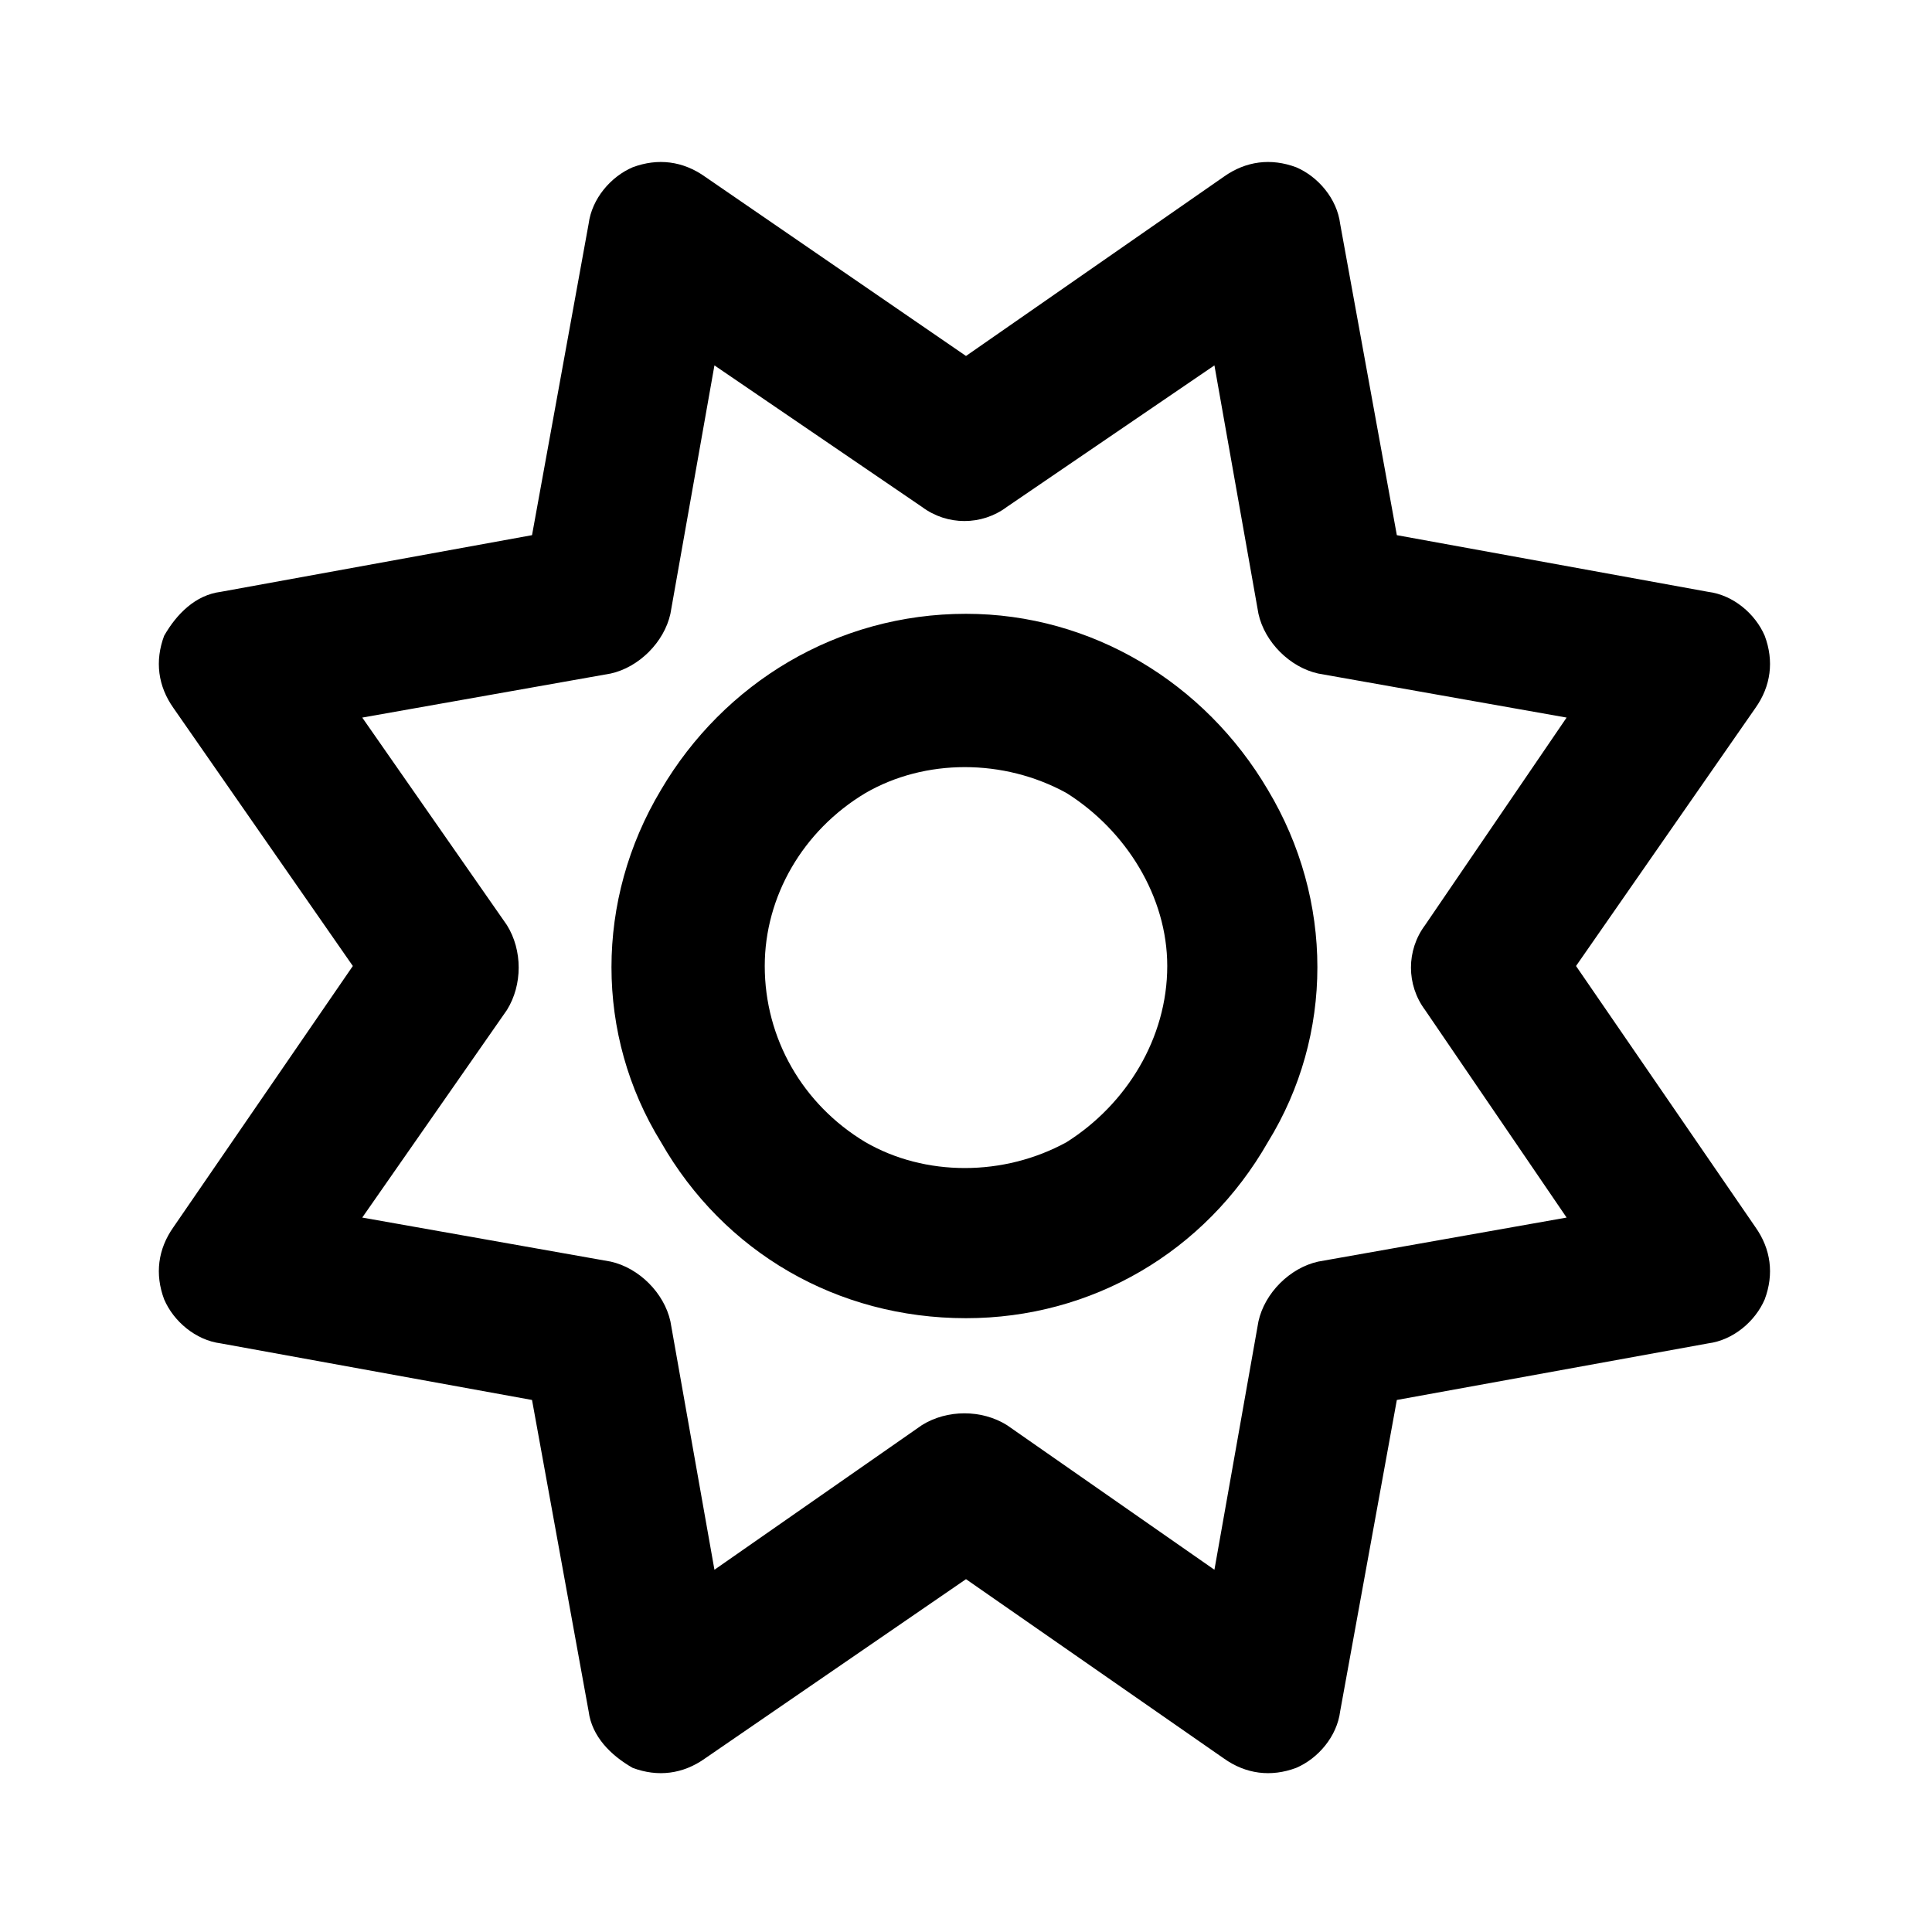 <svg width="24" height="24" viewBox="0 0 24 24" fill="none" xmlns="http://www.w3.org/2000/svg">
<path d="M16.648 2.781L17.352 6.648L21.219 7.352C21.531 7.391 21.805 7.625 21.922 7.898C22.039 8.211 22 8.523 21.805 8.797L19.578 12L21.805 15.242C22 15.516 22.039 15.828 21.922 16.141C21.805 16.414 21.531 16.648 21.219 16.688L17.352 17.391L16.648 21.258C16.609 21.57 16.375 21.844 16.102 21.961C15.789 22.078 15.477 22.039 15.203 21.844L12 19.617L8.758 21.844C8.484 22.039 8.172 22.078 7.859 21.961C7.586 21.805 7.352 21.57 7.312 21.258L6.609 17.391L2.742 16.688C2.43 16.648 2.156 16.414 2.039 16.141C1.922 15.828 1.961 15.516 2.156 15.242L4.383 12L2.156 8.797C1.961 8.523 1.922 8.211 2.039 7.898C2.195 7.625 2.43 7.391 2.742 7.352L6.609 6.648L7.312 2.781C7.352 2.469 7.586 2.195 7.859 2.078C8.172 1.961 8.484 2 8.758 2.195L12 4.422L15.203 2.195C15.477 2 15.789 1.961 16.102 2.078C16.375 2.195 16.609 2.469 16.648 2.781ZM12.508 6.297C12.195 6.531 11.766 6.531 11.453 6.297L8.875 4.539L8.328 7.625C8.25 7.977 7.938 8.289 7.586 8.367L4.5 8.914L6.297 11.492C6.492 11.805 6.492 12.234 6.297 12.547L4.5 15.125L7.586 15.672C7.938 15.75 8.25 16.062 8.328 16.414L8.875 19.5L11.453 17.703C11.766 17.508 12.195 17.508 12.508 17.703L15.086 19.5L15.633 16.414C15.711 16.062 16.023 15.75 16.375 15.672L19.461 15.125L17.703 12.547C17.469 12.234 17.469 11.805 17.703 11.492L19.461 8.914L16.375 8.367C16.023 8.289 15.711 7.977 15.633 7.625L15.086 4.539L12.508 6.297ZM12 16.375C10.398 16.375 8.992 15.555 8.211 14.188C7.391 12.859 7.391 11.18 8.211 9.812C8.992 8.484 10.398 7.625 12 7.625C13.562 7.625 14.969 8.484 15.75 9.812C16.57 11.18 16.57 12.859 15.75 14.188C14.969 15.555 13.562 16.375 12 16.375ZM9.5 12C9.5 12.898 9.969 13.719 10.75 14.188C11.492 14.617 12.469 14.617 13.25 14.188C13.992 13.719 14.5 12.898 14.5 12C14.5 11.141 13.992 10.32 13.25 9.852C12.469 9.422 11.492 9.422 10.75 9.852C9.969 10.32 9.5 11.141 9.5 12Z" fill="black"/>
</svg>
